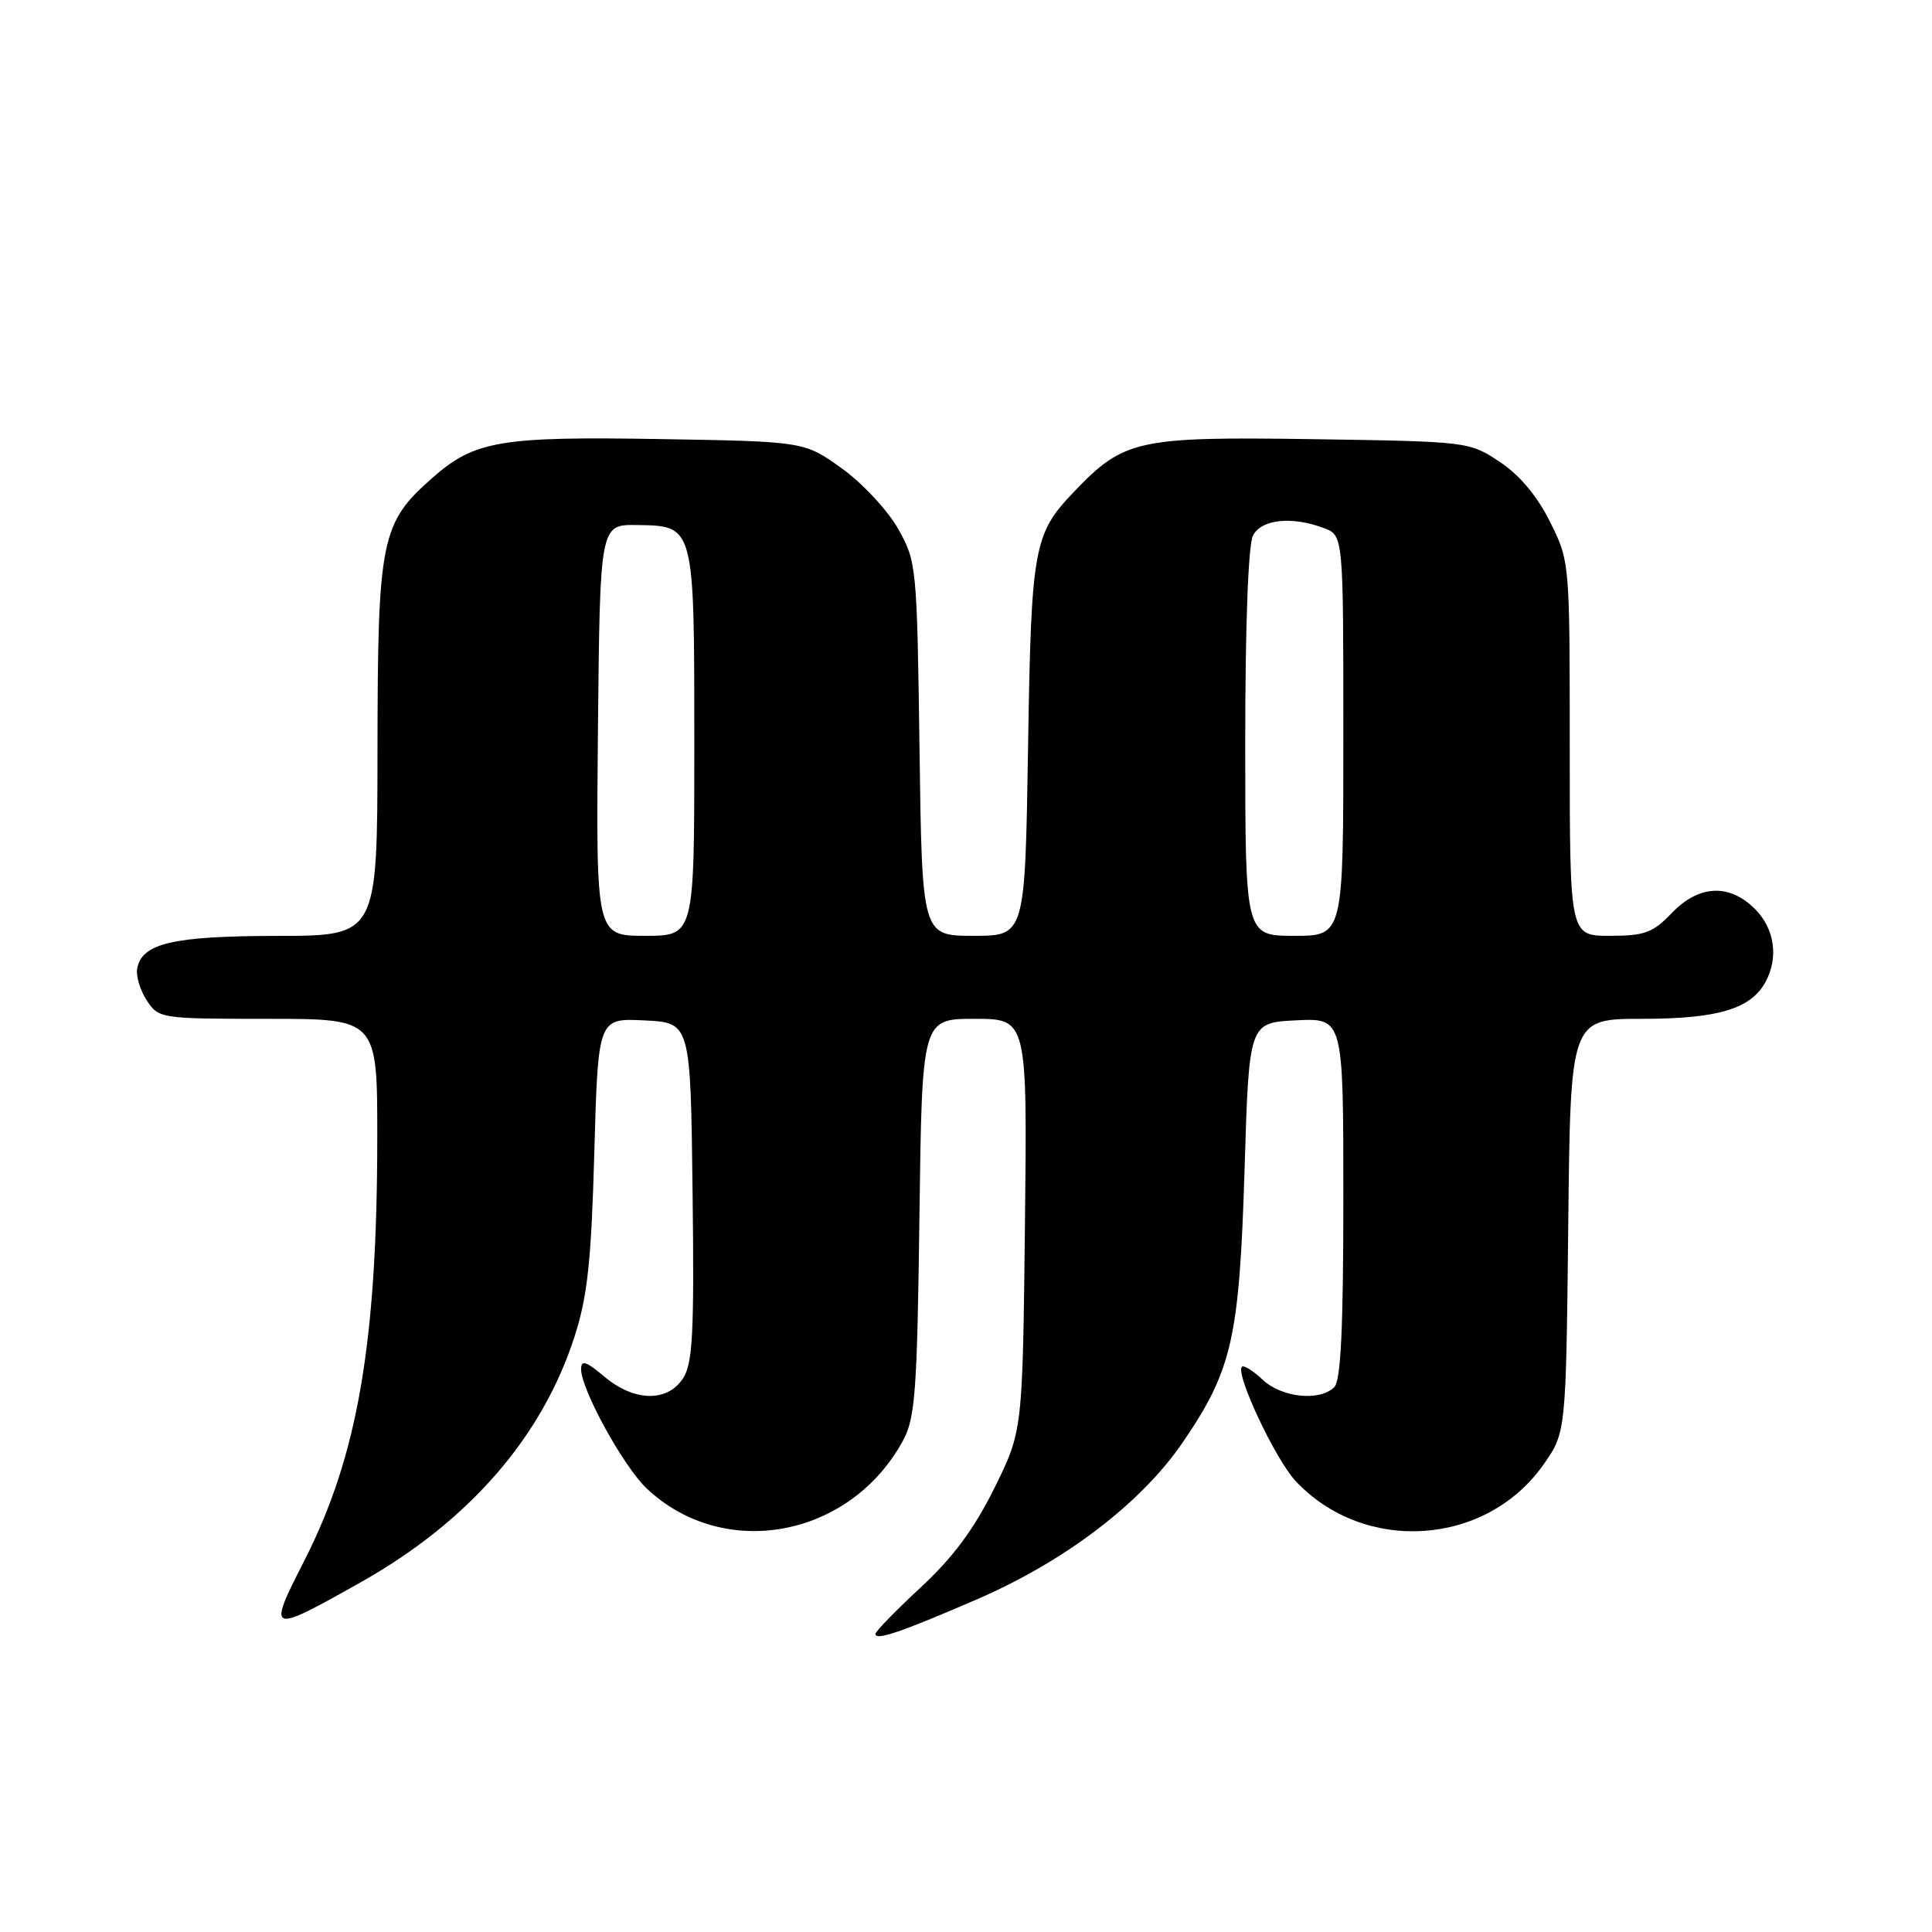 <?xml version="1.0" encoding="UTF-8" standalone="no"?>
<!DOCTYPE svg PUBLIC "-//W3C//DTD SVG 1.1//EN" "http://www.w3.org/Graphics/SVG/1.1/DTD/svg11.dtd" >
<svg xmlns="http://www.w3.org/2000/svg" xmlns:xlink="http://www.w3.org/1999/xlink" version="1.1" viewBox="0 0 256 256">
 <g >
 <path fill="currentColor"
d=" M 129.52 211.89 C 141.13 206.86 151.21 199.17 156.68 191.18 C 163.27 181.55 164.22 177.36 164.91 155.00 C 165.50 135.50 165.50 135.50 171.75 135.20 C 178.00 134.90 178.00 134.90 178.00 158.75 C 178.00 175.97 177.67 182.93 176.80 183.80 C 174.88 185.72 169.85 185.20 167.32 182.83 C 166.05 181.64 164.81 180.86 164.56 181.10 C 163.65 182.02 169.00 193.39 171.69 196.26 C 180.79 205.95 196.90 204.88 204.50 194.09 C 207.50 189.83 207.50 189.83 207.80 162.42 C 208.09 135.00 208.09 135.00 217.59 135.00 C 227.67 135.00 232.03 133.68 233.97 130.06 C 235.69 126.83 235.13 123.04 232.55 120.45 C 229.14 117.04 225.10 117.24 221.50 121.00 C 219.01 123.60 217.91 124.00 213.31 124.00 C 208.00 124.00 208.00 124.00 208.00 99.20 C 208.00 74.43 208.00 74.38 205.38 69.13 C 203.67 65.70 201.34 62.93 198.70 61.18 C 194.68 58.52 194.51 58.50 173.90 58.19 C 150.70 57.85 148.92 58.25 142.31 65.16 C 136.94 70.78 136.64 72.44 136.22 99.25 C 135.82 124.00 135.82 124.00 129.00 124.00 C 122.18 124.00 122.18 124.00 121.84 99.25 C 121.51 75.00 121.45 74.41 119.00 70.06 C 117.62 67.62 114.27 64.02 111.54 62.06 C 106.57 58.50 106.57 58.50 87.54 58.18 C 66.31 57.82 62.90 58.39 57.33 63.29 C 50.47 69.30 50.05 71.40 50.02 99.25 C 50.00 124.00 50.00 124.00 36.75 124.01 C 22.91 124.03 18.82 124.98 18.18 128.32 C 17.99 129.30 18.56 131.20 19.44 132.55 C 21.02 134.96 21.26 135.00 35.52 135.00 C 50.00 135.00 50.00 135.00 49.99 150.75 C 49.98 177.95 47.39 192.94 40.32 206.80 C 35.38 216.48 35.56 216.55 47.82 209.65 C 62.14 201.58 71.86 190.40 76.14 177.07 C 77.85 171.75 78.35 167.11 78.75 152.71 C 79.25 134.91 79.25 134.91 85.38 135.21 C 91.50 135.50 91.50 135.50 91.77 157.90 C 92.00 176.71 91.79 180.67 90.50 182.65 C 88.41 185.83 84.02 185.73 80.08 182.41 C 77.64 180.36 77.00 180.16 77.00 181.44 C 77.00 184.10 82.60 194.30 85.66 197.20 C 95.88 206.89 112.65 203.77 119.65 190.89 C 121.27 187.90 121.53 184.43 121.83 161.25 C 122.17 135.00 122.17 135.00 129.14 135.00 C 136.12 135.00 136.12 135.00 135.81 162.31 C 135.50 189.61 135.50 189.61 131.75 197.20 C 129.06 202.63 126.28 206.37 122.00 210.34 C 118.70 213.40 116.00 216.17 116.00 216.51 C 116.00 217.43 119.45 216.25 129.52 211.89 Z  M 79.23 96.75 C 79.50 69.50 79.50 69.50 84.38 69.57 C 92.06 69.68 92.00 69.47 92.00 98.69 C 92.00 124.00 92.00 124.00 85.48 124.00 C 78.97 124.00 78.97 124.00 79.23 96.75 Z  M 165.00 98.43 C 165.00 82.72 165.40 72.12 166.04 70.93 C 167.18 68.79 171.23 68.38 175.43 69.98 C 178.00 70.95 178.00 70.95 178.00 97.48 C 178.00 124.00 178.00 124.00 171.50 124.00 C 165.00 124.00 165.00 124.00 165.00 98.43 Z "/>
</g>
</svg>